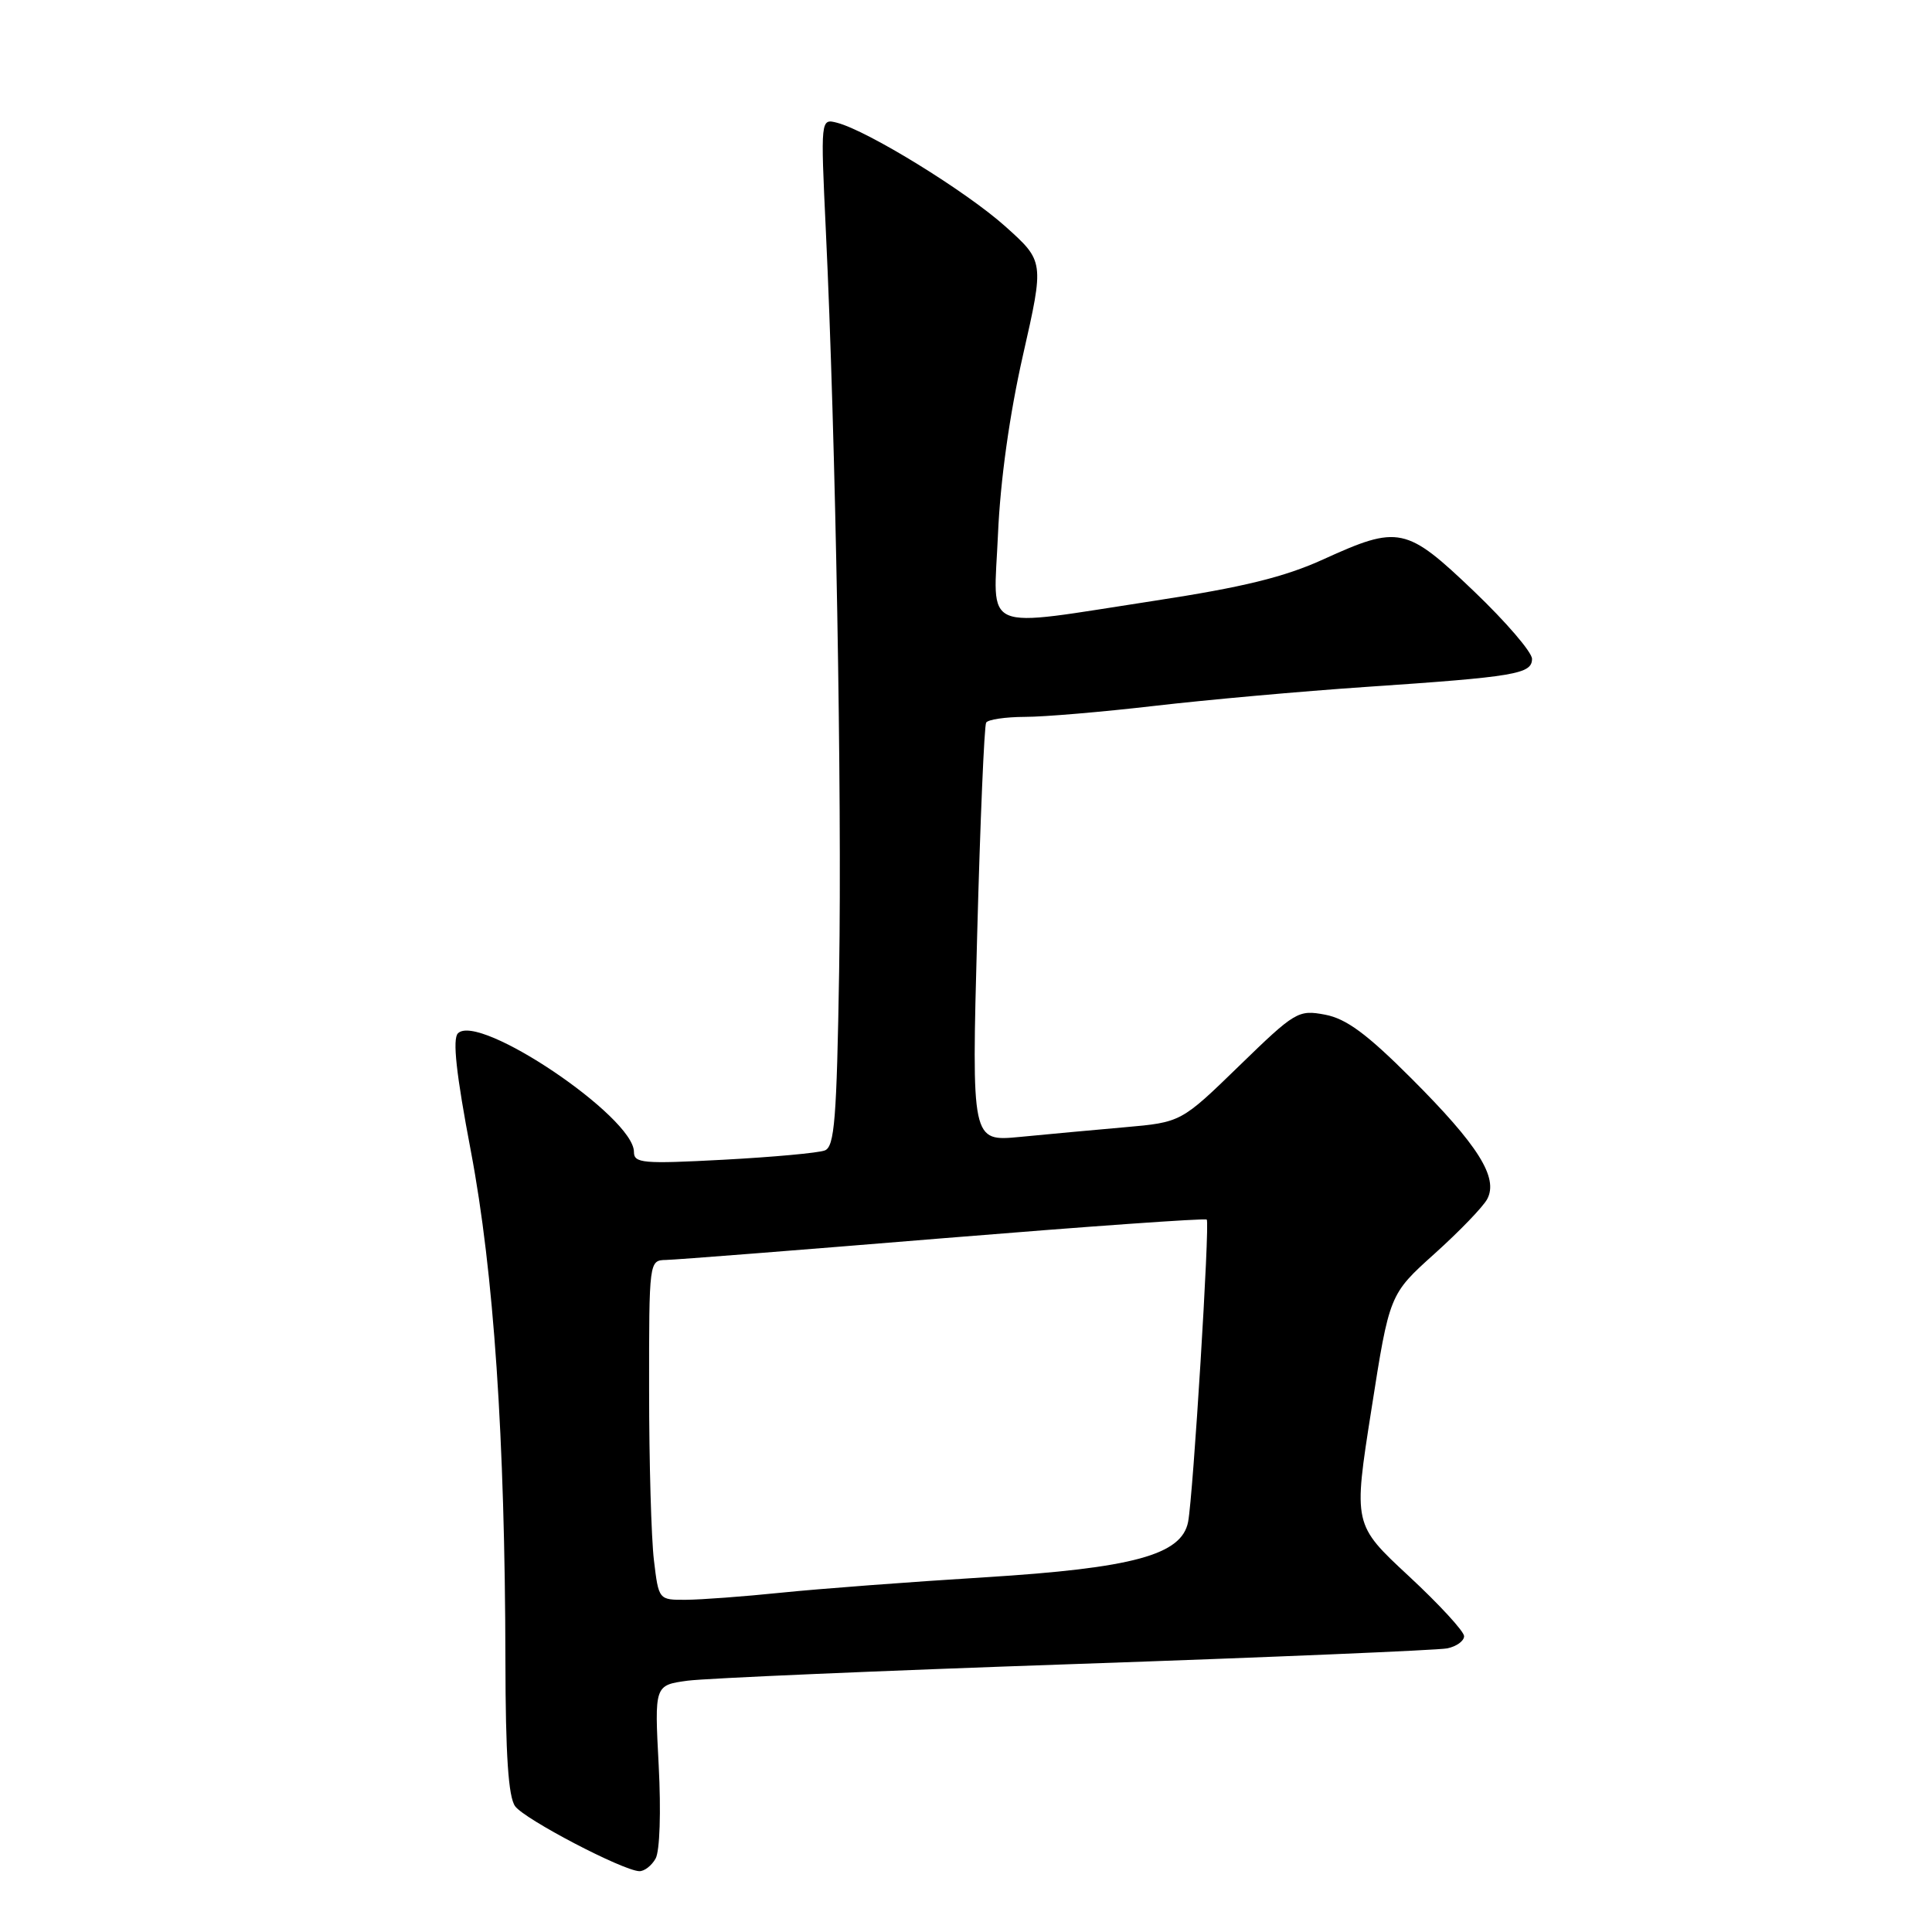 <?xml version="1.0" encoding="UTF-8" standalone="no"?>
<!DOCTYPE svg PUBLIC "-//W3C//DTD SVG 1.1//EN" "http://www.w3.org/Graphics/SVG/1.1/DTD/svg11.dtd" >
<svg xmlns="http://www.w3.org/2000/svg" xmlns:xlink="http://www.w3.org/1999/xlink" version="1.1" viewBox="0 0 256 256">
 <g >
 <path fill="currentColor"
d=" M 86.87 246.27 C 87.43 245.27 87.60 240.05 87.28 233.92 C 86.72 223.30 86.72 223.30 91.11 222.70 C 93.52 222.38 116.65 221.38 142.50 220.49 C 168.35 219.60 190.51 218.66 191.75 218.42 C 192.99 218.17 194.00 217.44 194.00 216.80 C 194.00 216.17 190.70 212.58 186.66 208.83 C 179.32 202.01 179.32 202.01 181.72 186.76 C 184.11 171.50 184.11 171.50 190.08 166.13 C 193.37 163.17 196.51 159.92 197.06 158.89 C 198.58 156.05 195.88 151.76 187.01 142.89 C 181.10 136.98 178.38 134.98 175.58 134.45 C 172.02 133.78 171.62 134.02 164.20 141.23 C 156.50 148.71 156.50 148.71 149.00 149.37 C 144.88 149.73 138.63 150.31 135.12 150.65 C 128.74 151.26 128.74 151.26 129.48 123.88 C 129.88 108.82 130.42 96.16 130.67 95.75 C 130.91 95.34 133.23 95.00 135.81 94.99 C 138.39 94.99 146.12 94.33 153.00 93.53 C 159.88 92.73 172.47 91.60 181.00 91.02 C 200.81 89.68 203.00 89.31 203.00 87.30 C 203.00 86.42 199.54 82.39 195.31 78.35 C 186.33 69.77 185.35 69.56 175.34 74.12 C 170.18 76.47 164.70 77.81 153.00 79.60 C 129.58 83.18 131.66 84.07 132.24 70.75 C 132.55 63.65 133.77 54.91 135.55 47.06 C 138.37 34.63 138.37 34.63 133.21 30.00 C 128.02 25.35 115.01 17.34 110.93 16.27 C 108.73 15.70 108.73 15.70 109.43 30.60 C 110.73 57.95 111.57 105.24 111.19 128.68 C 110.87 148.30 110.58 151.95 109.29 152.44 C 108.45 152.77 102.41 153.32 95.88 153.67 C 85.17 154.24 84.00 154.14 84.00 152.63 C 84.00 148.00 63.45 134.15 60.68 136.92 C 59.94 137.66 60.44 142.27 62.39 152.52 C 65.43 168.56 66.92 190.54 66.97 220.06 C 66.99 232.56 67.36 238.11 68.26 239.34 C 69.52 241.07 82.45 247.83 84.70 247.94 C 85.36 247.97 86.34 247.22 86.87 246.27 Z  M 86.65 206.75 C 86.30 203.86 86.01 193.74 86.01 184.25 C 86.00 167.04 86.01 167.00 88.25 166.95 C 89.49 166.93 106.03 165.63 125.00 164.07 C 143.97 162.52 159.68 161.40 159.90 161.60 C 160.33 162.00 158.10 198.19 157.43 201.66 C 156.58 206.03 150.16 207.78 130.50 209.00 C 120.60 209.61 108.45 210.53 103.50 211.04 C 98.55 211.55 92.88 211.97 90.89 211.98 C 87.28 212.00 87.28 212.00 86.65 206.75 Z "/>
</g>
</svg>